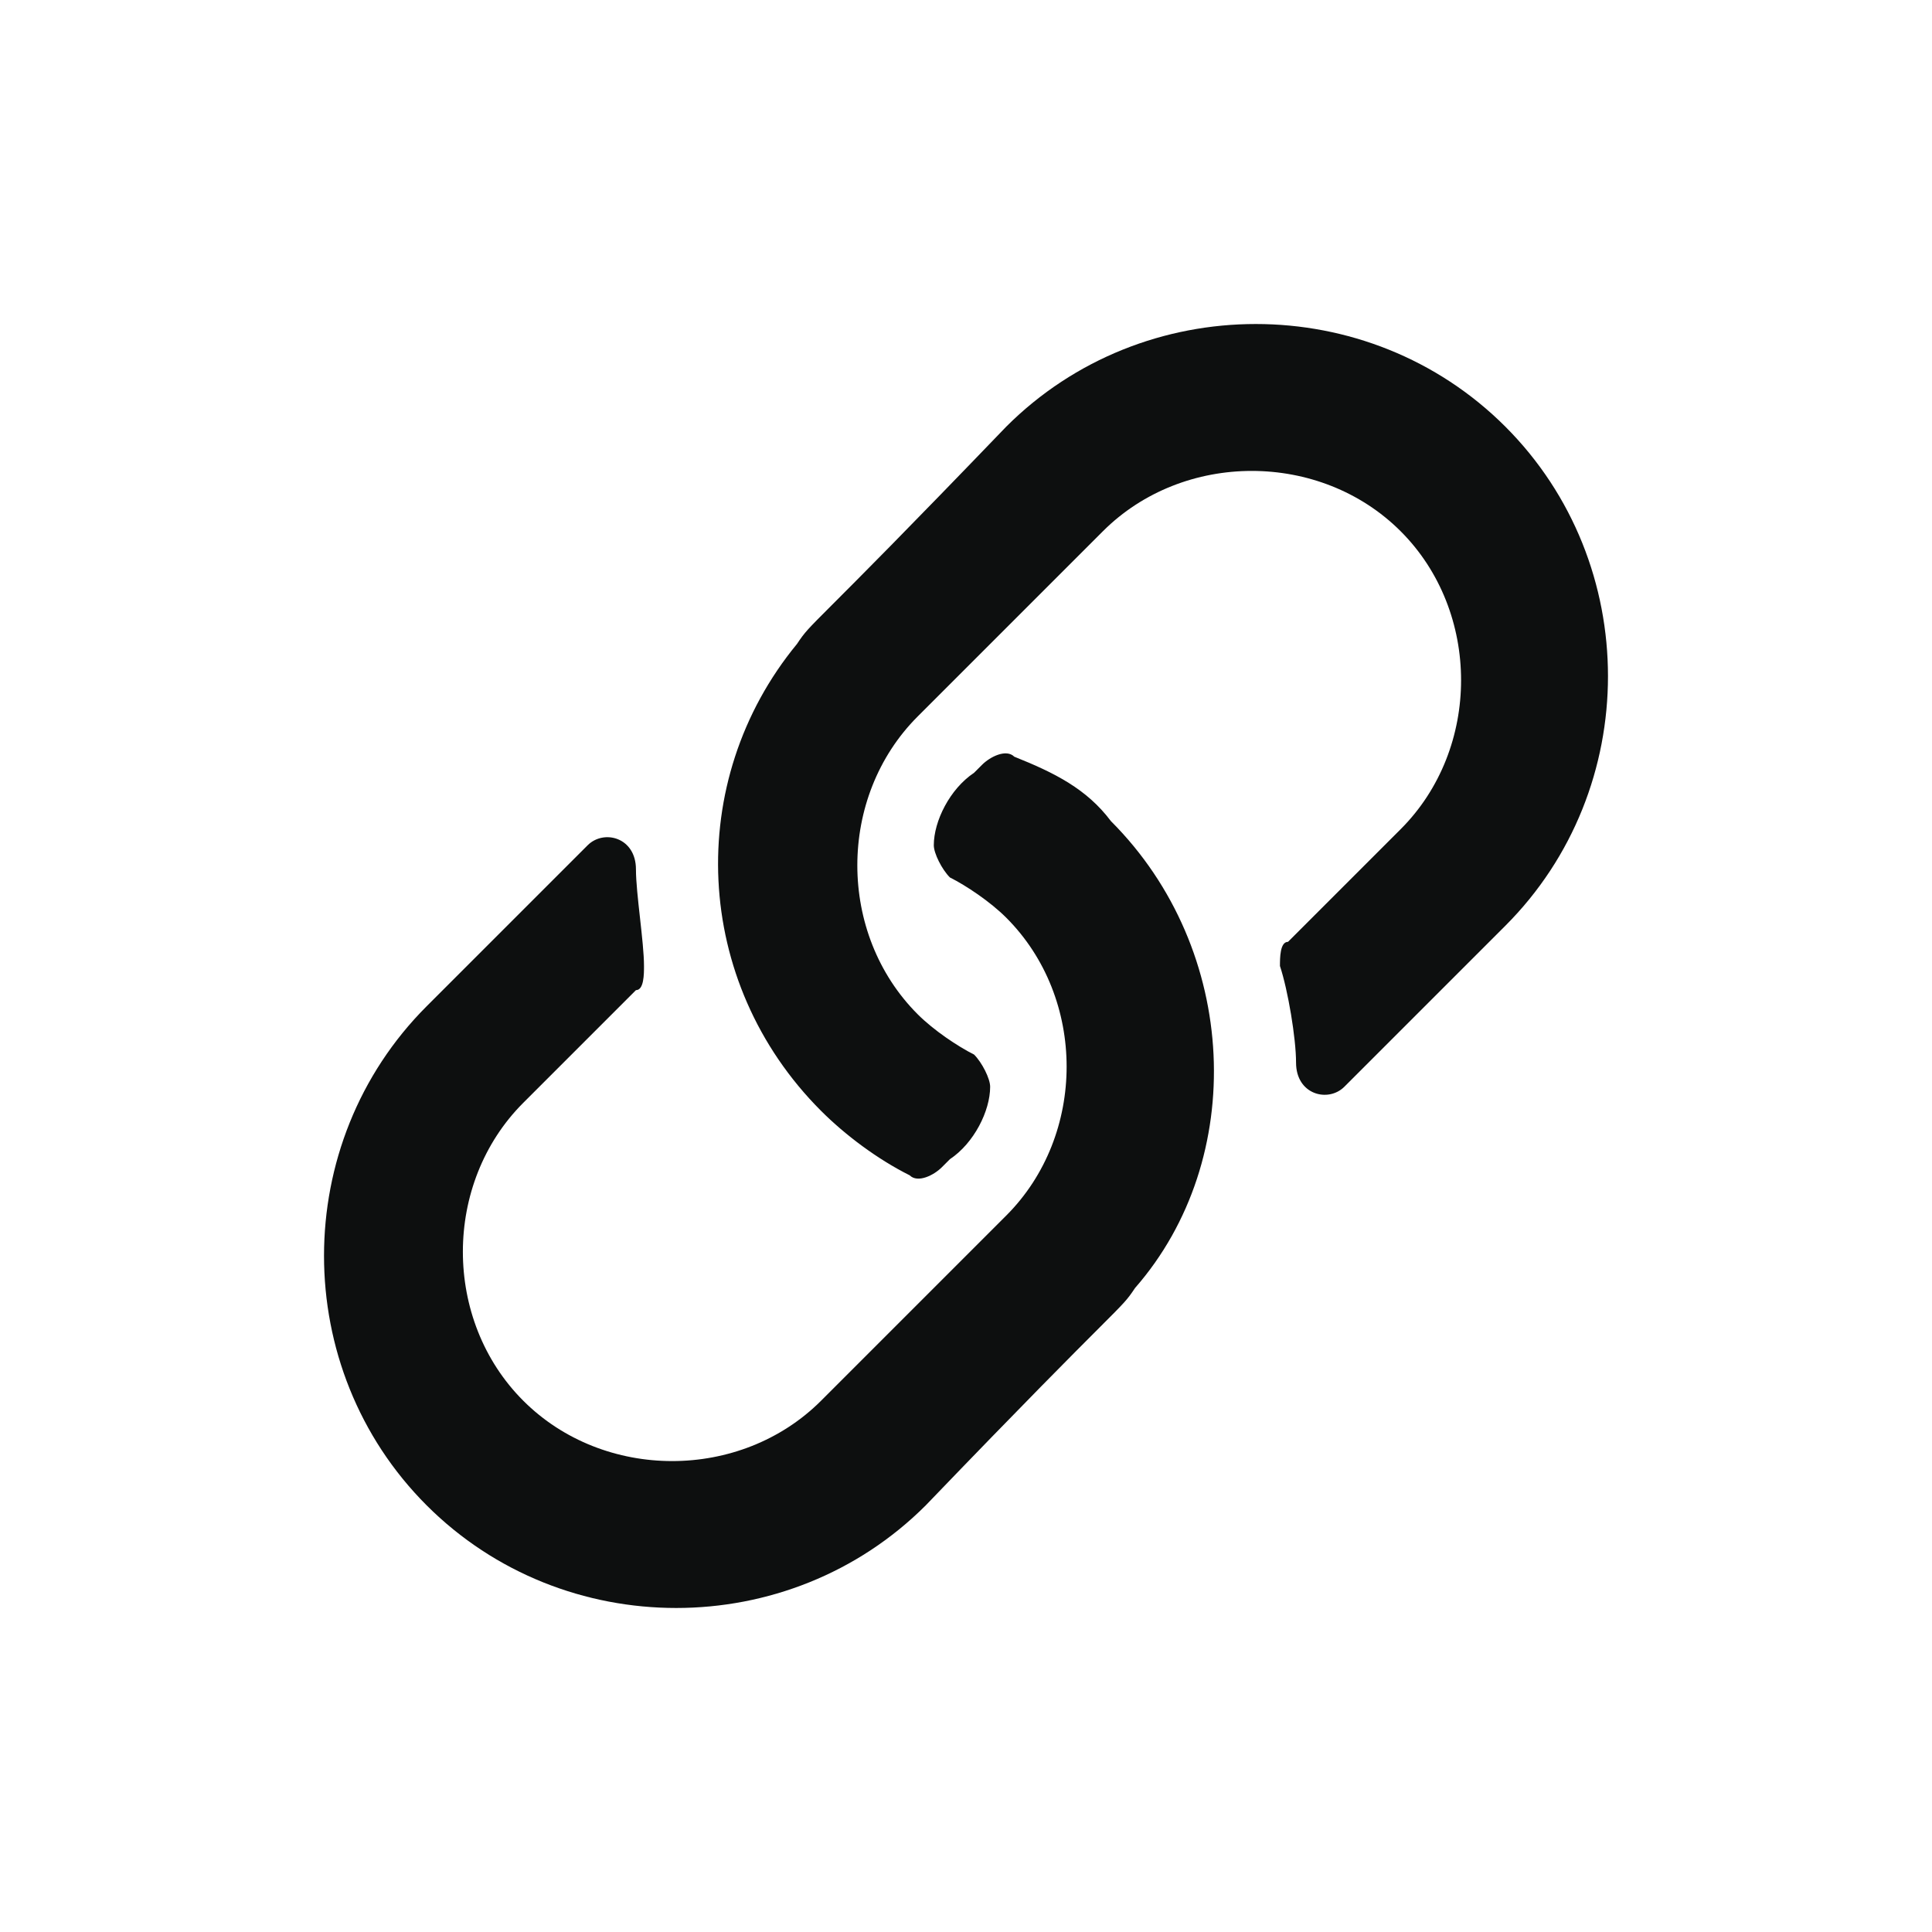 <?xml version="1.0" encoding="utf-8"?>
<!-- Generator: Adobe Illustrator 19.2.1, SVG Export Plug-In . SVG Version: 6.00 Build 0)  -->
<svg version="1.1" id="Слой_1" xmlns="http://www.w3.org/2000/svg" xmlns:xlink="http://www.w3.org/1999/xlink" x="0px" y="0px"
	 viewBox="0 0 24 24" style="enable-background:new 0 0 24 24;" xml:space="preserve">
<style type="text/css">
	.st0{fill:#0D0F0F;}
</style>
<path class="st0" d="M13.8,10.2c1.6,1.6,1.7,4.2,0.3,5.8c-0.2,0.3-0.1,0.1-2.6,2.7c-1.7,1.7-4.5,1.7-6.2,0c-1.7-1.7-1.7-4.5,0-6.2
	c1-1,1.6-1.6,2-2c0.2-0.2,0.6-0.1,0.6,0.3C7.9,11.1,8,11.7,8,12c0,0.1,0,0.3-0.1,0.3l-1.4,1.4c-1,1-1,2.7,0,3.7s2.7,1,3.7,0l2.3-2.3
	c1-1,1-2.7,0-3.7c-0.2-0.2-0.5-0.4-0.7-0.5c-0.1-0.1-0.2-0.3-0.2-0.4c0-0.3,0.2-0.7,0.5-0.9l0.1-0.1c0.1-0.1,0.3-0.2,0.4-0.1
	C13.1,9.6,13.5,9.8,13.8,10.2z M18.7,5.3c1.7,1.7,1.7,4.5,0,6.2c-1,1-1.6,1.6-2,2c-0.2,0.2-0.6,0.1-0.6-0.3c0-0.3-0.1-0.9-0.2-1.2
	c0-0.1,0-0.3,0.1-0.3l1.4-1.4c1-1,1-2.7,0-3.7c-1-1-2.7-1-3.7,0l-2.3,2.3c-1,1-1,2.7,0,3.7c0.2,0.2,0.5,0.4,0.7,0.5
	c0.1,0.1,0.2,0.3,0.2,0.4c0,0.3-0.2,0.7-0.5,0.9l-0.1,0.1c-0.1,0.1-0.3,0.2-0.4,0.1c-0.4-0.2-0.8-0.5-1.1-0.8
	C8.6,12.2,8.5,9.7,9.9,8c0.2-0.3,0.1-0.1,2.6-2.7C14.2,3.6,17,3.6,18.7,5.3z"/>
</svg>
